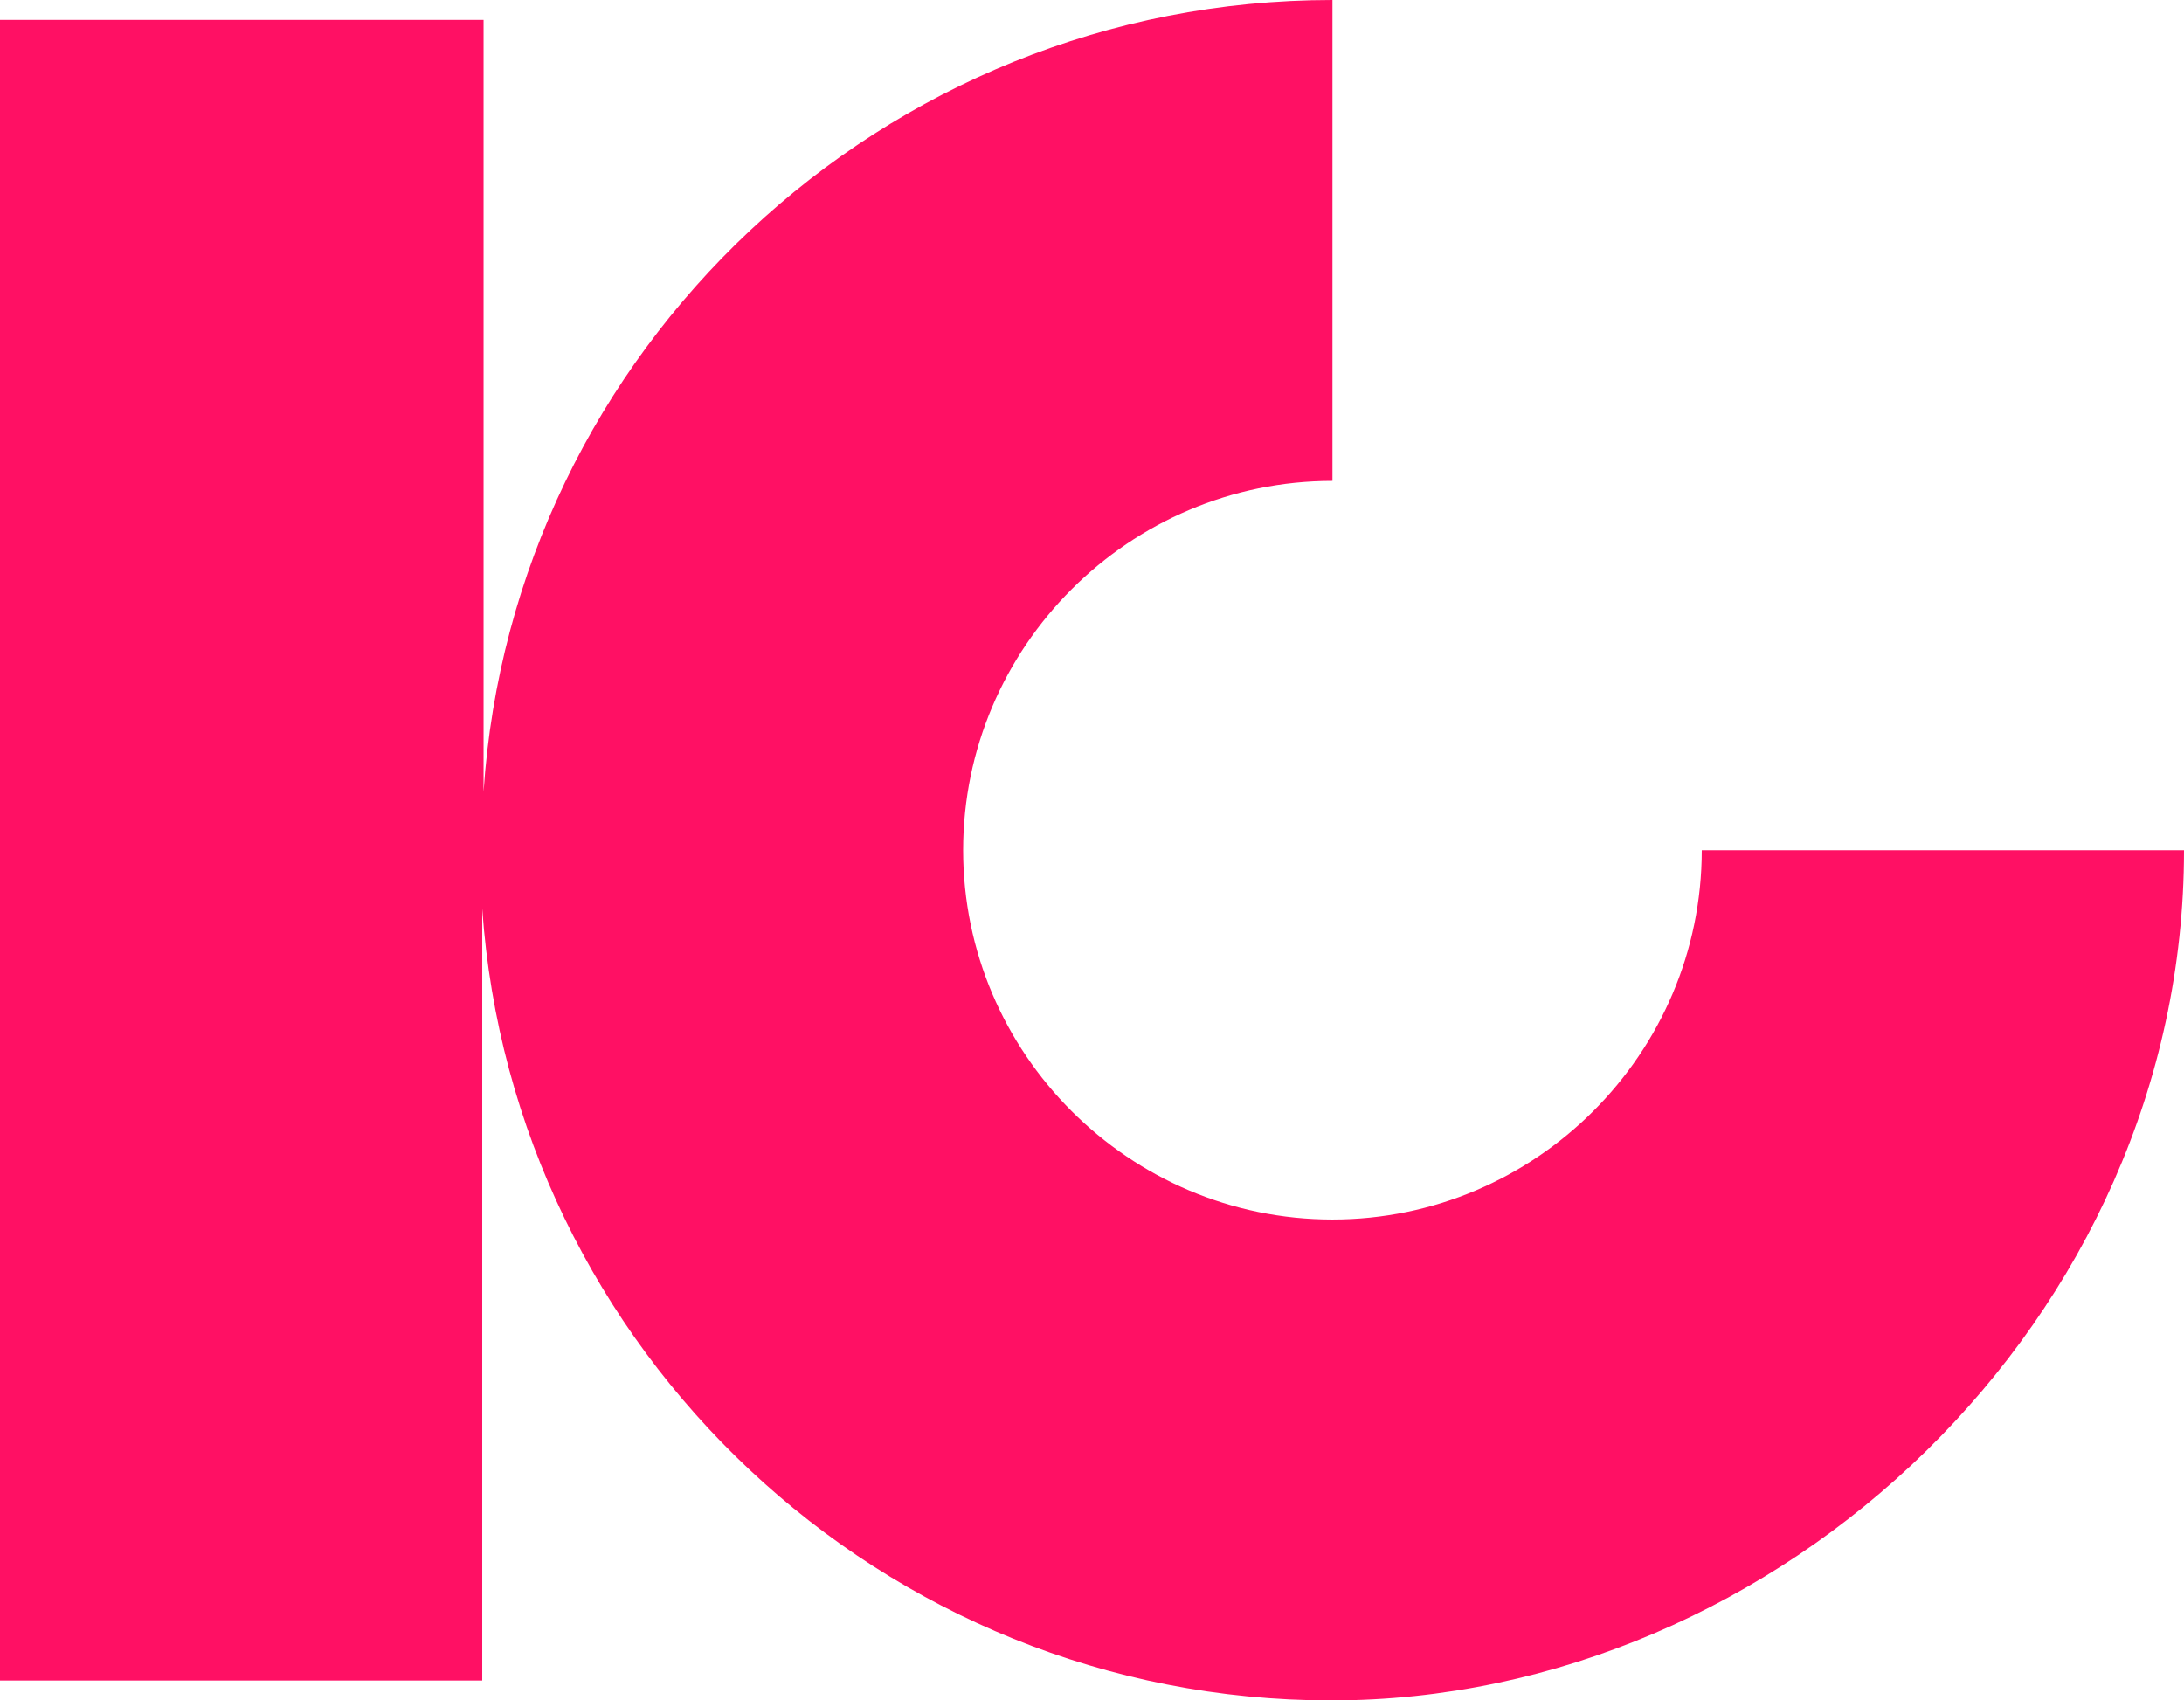 <?xml version="1.0" encoding="utf-8"?>
<!-- Generator: Adobe Illustrator 27.5.0, SVG Export Plug-In . SVG Version: 6.00 Build 0)  -->
<svg version="1.1" id="Layer_1" xmlns="http://www.w3.org/2000/svg" xmlns:xlink="http://www.w3.org/1999/xlink" x="0px" y="0px"
	 viewBox="0 0 164.4 128" style="enable-background:new 0 0 164.4 128;" xml:space="preserve">
<style type="text/css">
	.st0{clip-path:url(#SVGID_00000011720933513444091000000011085757930614598051_);}
	.st1{fill:#FF1064;}
</style>
<g>
	<g>
		<defs>
			<rect id="SVGID_1_" width="164.4" height="128"/>
		</defs>
		<clipPath id="SVGID_00000083809348960859680490000009624384486921222560_">
			<use xlink:href="#SVGID_1_"  style="overflow:visible;"/>
		</clipPath>
		<g style="clip-path:url(#SVGID_00000083809348960859680490000009624384486921222560_);">
			<path class="st1" d="M128.1,64c0,15.3-12.5,27.8-27.8,27.8S72.5,79.3,72.5,64c0-15.3,12.5-27.8,27.8-27.8V0
				C66.4,0,38.6,26.4,36.4,59.6V1.5H0v125h36.3V68.4c2.3,33.2,30.1,59.6,63.9,59.6s64.2-28.7,64.2-64H128.1L128.1,64z"/>
		</g>
	</g>
</g>
</svg>
